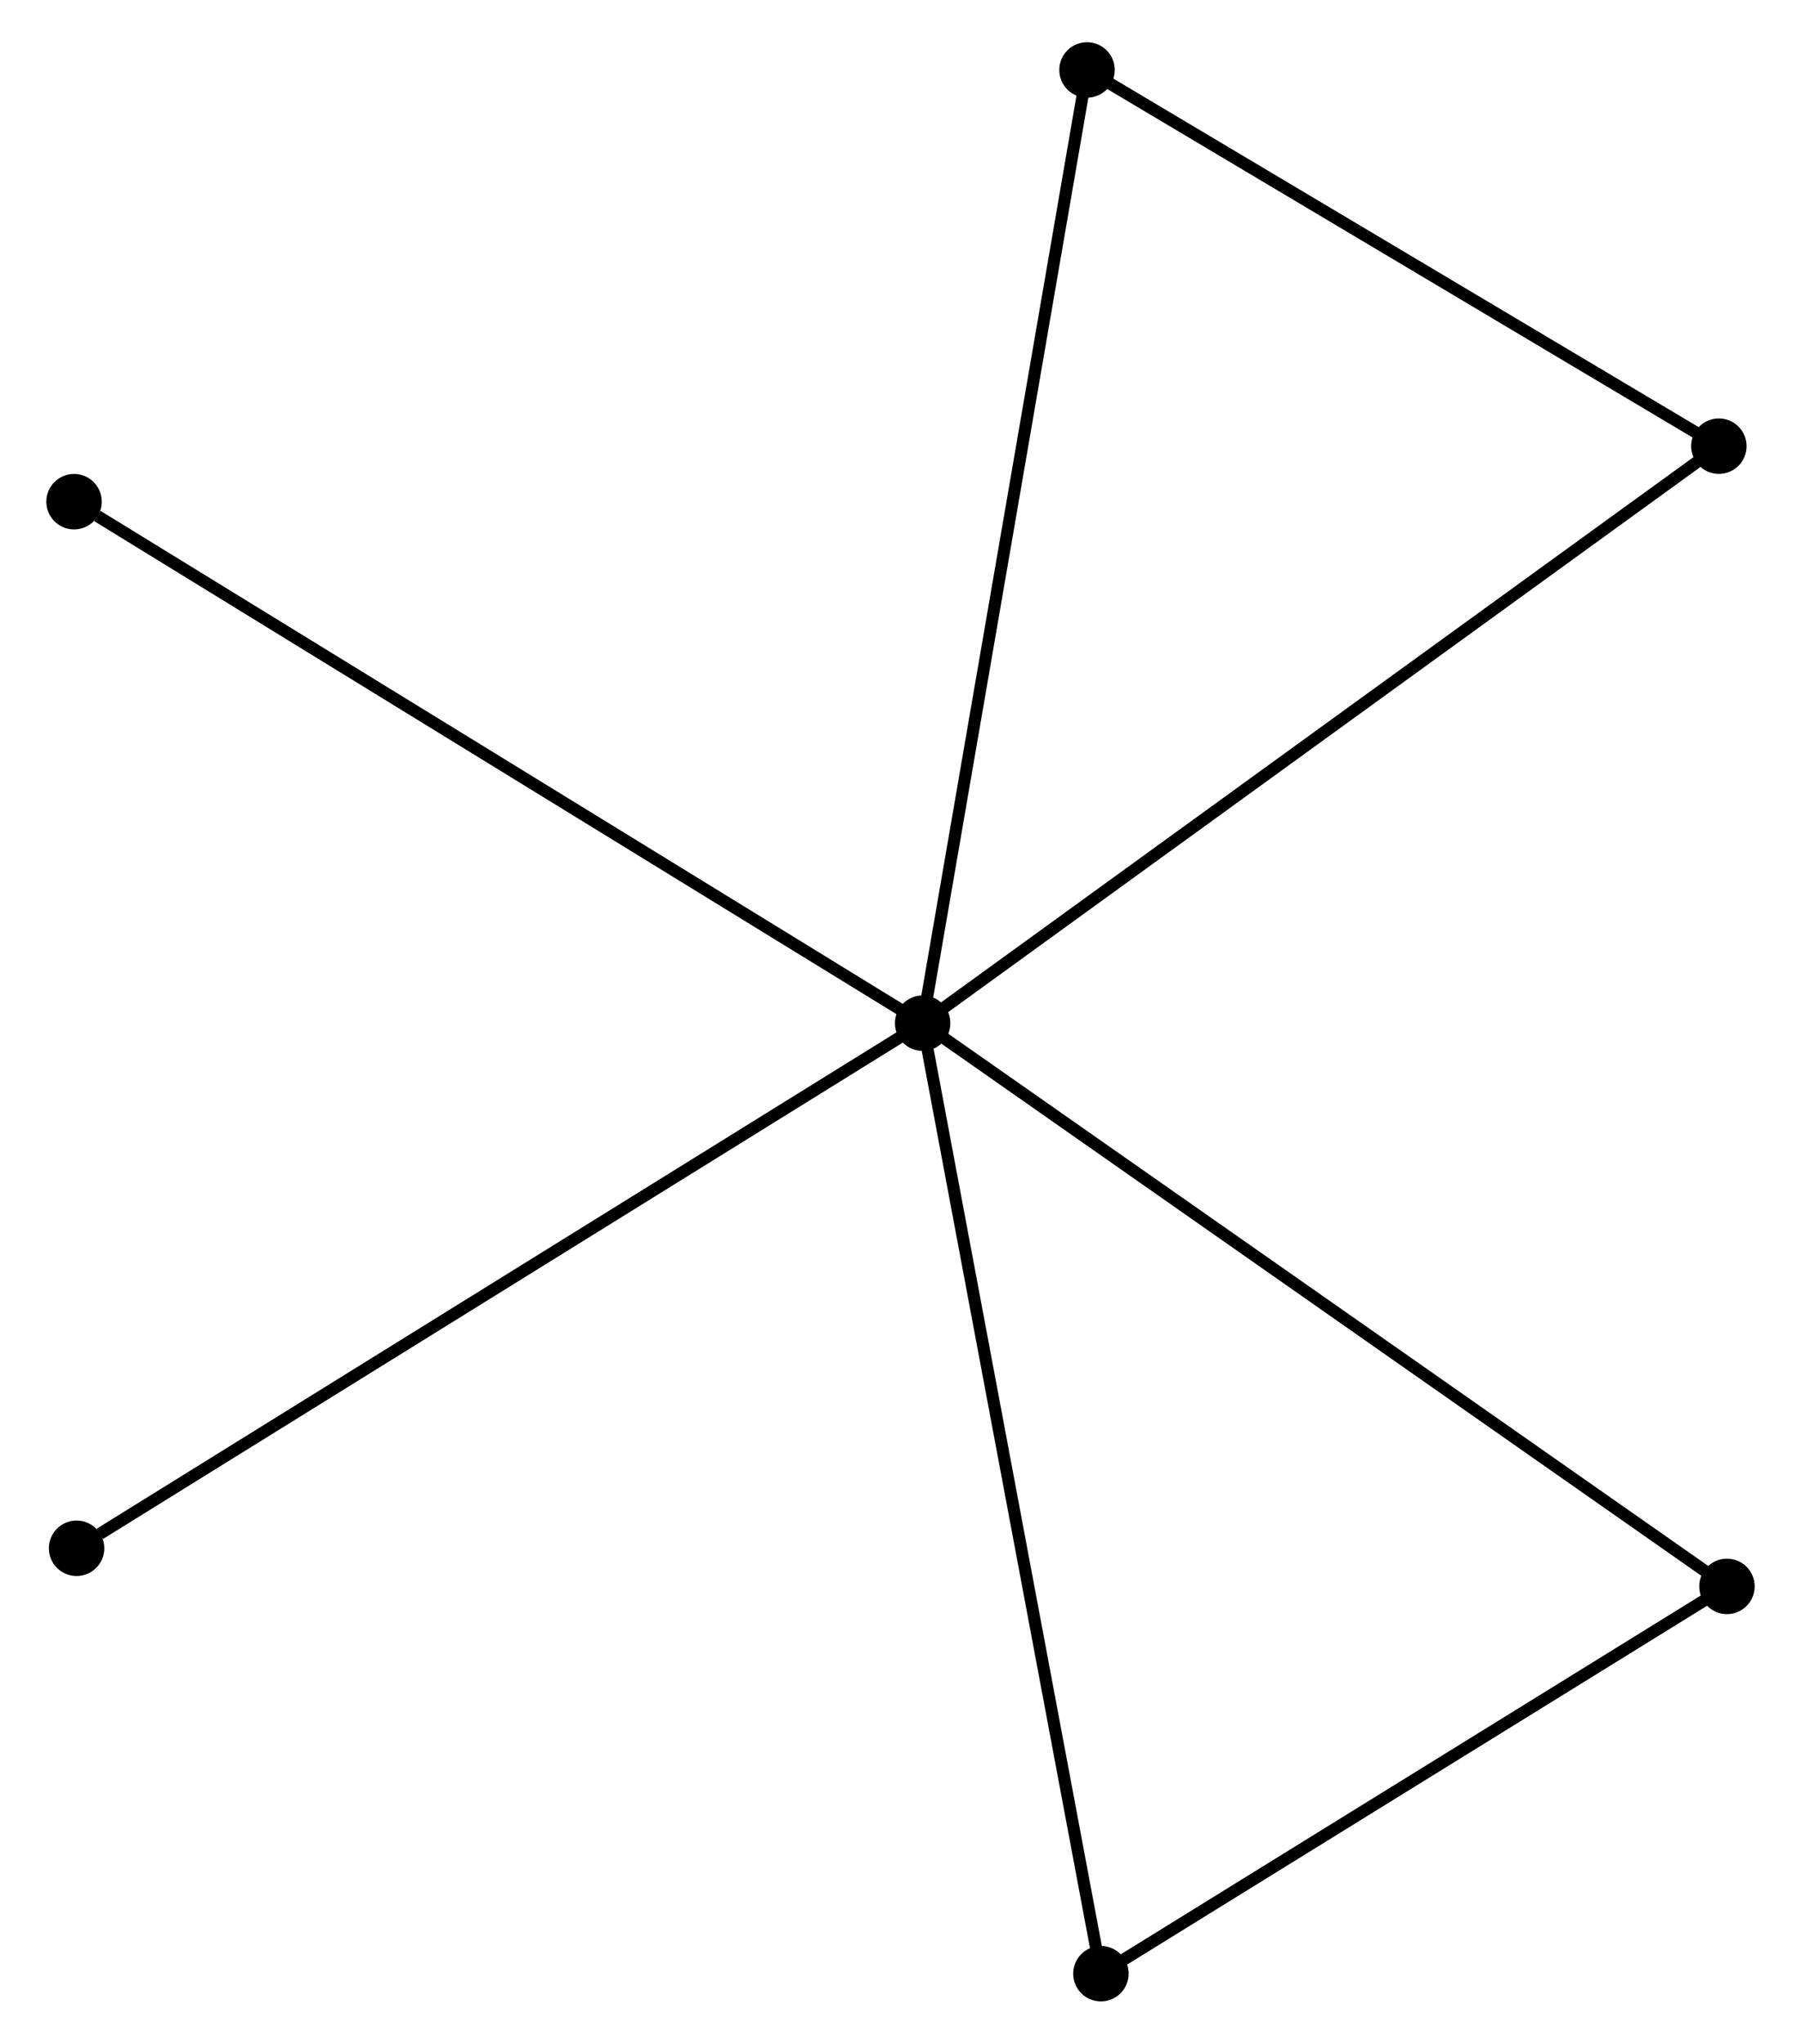 <?xml version="1.0" encoding="UTF-8" standalone="no"?>
<!DOCTYPE svg PUBLIC "-//W3C//DTD SVG 1.1//EN"
 "http://www.w3.org/Graphics/SVG/1.1/DTD/svg11.dtd">
<!-- Generated by graphviz version 2.36.0 (20140111.2315)
 -->
<!-- Title: %3 Pages: 1 -->
<svg width="149pt" height="169pt"
 viewBox="0.00 0.00 148.72 169.46" xmlns="http://www.w3.org/2000/svg" xmlns:xlink="http://www.w3.org/1999/xlink">
<g id="graph0" class="graph" transform="scale(1 1) rotate(0) translate(4 165.456)">
<title>%3</title>
<!-- 0 -->
<g id="node1" class="node"><title>0</title>
<ellipse fill="black" stroke="black" cx="72.197" cy="-80.615" rx="1.8" ry="1.8"/>
</g>
<!-- 1 -->
<g id="node2" class="node"><title>1</title>
<ellipse fill="black" stroke="black" cx="138.249" cy="-128.46" rx="1.8" ry="1.8"/>
</g>
<!-- 0&#45;&#45;1 -->
<g id="edge1" class="edge"><title>0&#45;&#45;1</title>
<path fill="none" stroke="black" d="M73.83,-81.798C82.889,-88.36 126.91,-120.246 136.431,-127.143"/>
</g>
<!-- 2 -->
<g id="node3" class="node"><title>2</title>
<ellipse fill="black" stroke="black" cx="86.985" cy="-1.8" rx="1.8" ry="1.8"/>
</g>
<!-- 0&#45;&#45;2 -->
<g id="edge2" class="edge"><title>0&#45;&#45;2</title>
<path fill="none" stroke="black" d="M72.563,-78.667C74.609,-67.763 84.62,-14.406 86.632,-3.68"/>
</g>
<!-- 3 -->
<g id="node4" class="node"><title>3</title>
<ellipse fill="black" stroke="black" cx="85.833" cy="-159.656" rx="1.8" ry="1.8"/>
</g>
<!-- 0&#45;&#45;3 -->
<g id="edge3" class="edge"><title>0&#45;&#45;3</title>
<path fill="none" stroke="black" d="M72.534,-82.569C74.421,-93.504 83.652,-147.014 85.508,-157.771"/>
</g>
<!-- 4 -->
<g id="node5" class="node"><title>4</title>
<ellipse fill="black" stroke="black" cx="138.92" cy="-33.914" rx="1.8" ry="1.8"/>
</g>
<!-- 0&#45;&#45;4 -->
<g id="edge4" class="edge"><title>0&#45;&#45;4</title>
<path fill="none" stroke="black" d="M73.847,-79.461C82.998,-73.056 127.465,-41.932 137.083,-35.2"/>
</g>
<!-- 5 -->
<g id="node6" class="node"><title>5</title>
<ellipse fill="black" stroke="black" cx="1.8" cy="-123.857" rx="1.8" ry="1.8"/>
</g>
<!-- 0&#45;&#45;5 -->
<g id="edge5" class="edge"><title>0&#45;&#45;5</title>
<path fill="none" stroke="black" d="M70.457,-81.684C60.802,-87.615 13.885,-116.434 3.738,-122.667"/>
</g>
<!-- 6 -->
<g id="node7" class="node"><title>6</title>
<ellipse fill="black" stroke="black" cx="2.01" cy="-37.074" rx="1.8" ry="1.8"/>
</g>
<!-- 0&#45;&#45;6 -->
<g id="edge6" class="edge"><title>0&#45;&#45;6</title>
<path fill="none" stroke="black" d="M70.462,-79.539C60.836,-73.567 14.059,-44.549 3.942,-38.272"/>
</g>
<!-- 1&#45;&#45;3 -->
<g id="edge7" class="edge"><title>1&#45;&#45;3</title>
<path fill="none" stroke="black" d="M136.505,-129.498C128.547,-134.235 95.72,-153.772 87.637,-158.583"/>
</g>
<!-- 2&#45;&#45;4 -->
<g id="edge8" class="edge"><title>2&#45;&#45;4</title>
<path fill="none" stroke="black" d="M88.713,-2.869C96.598,-7.744 129.124,-27.857 137.132,-32.809"/>
</g>
</g>
</svg>
